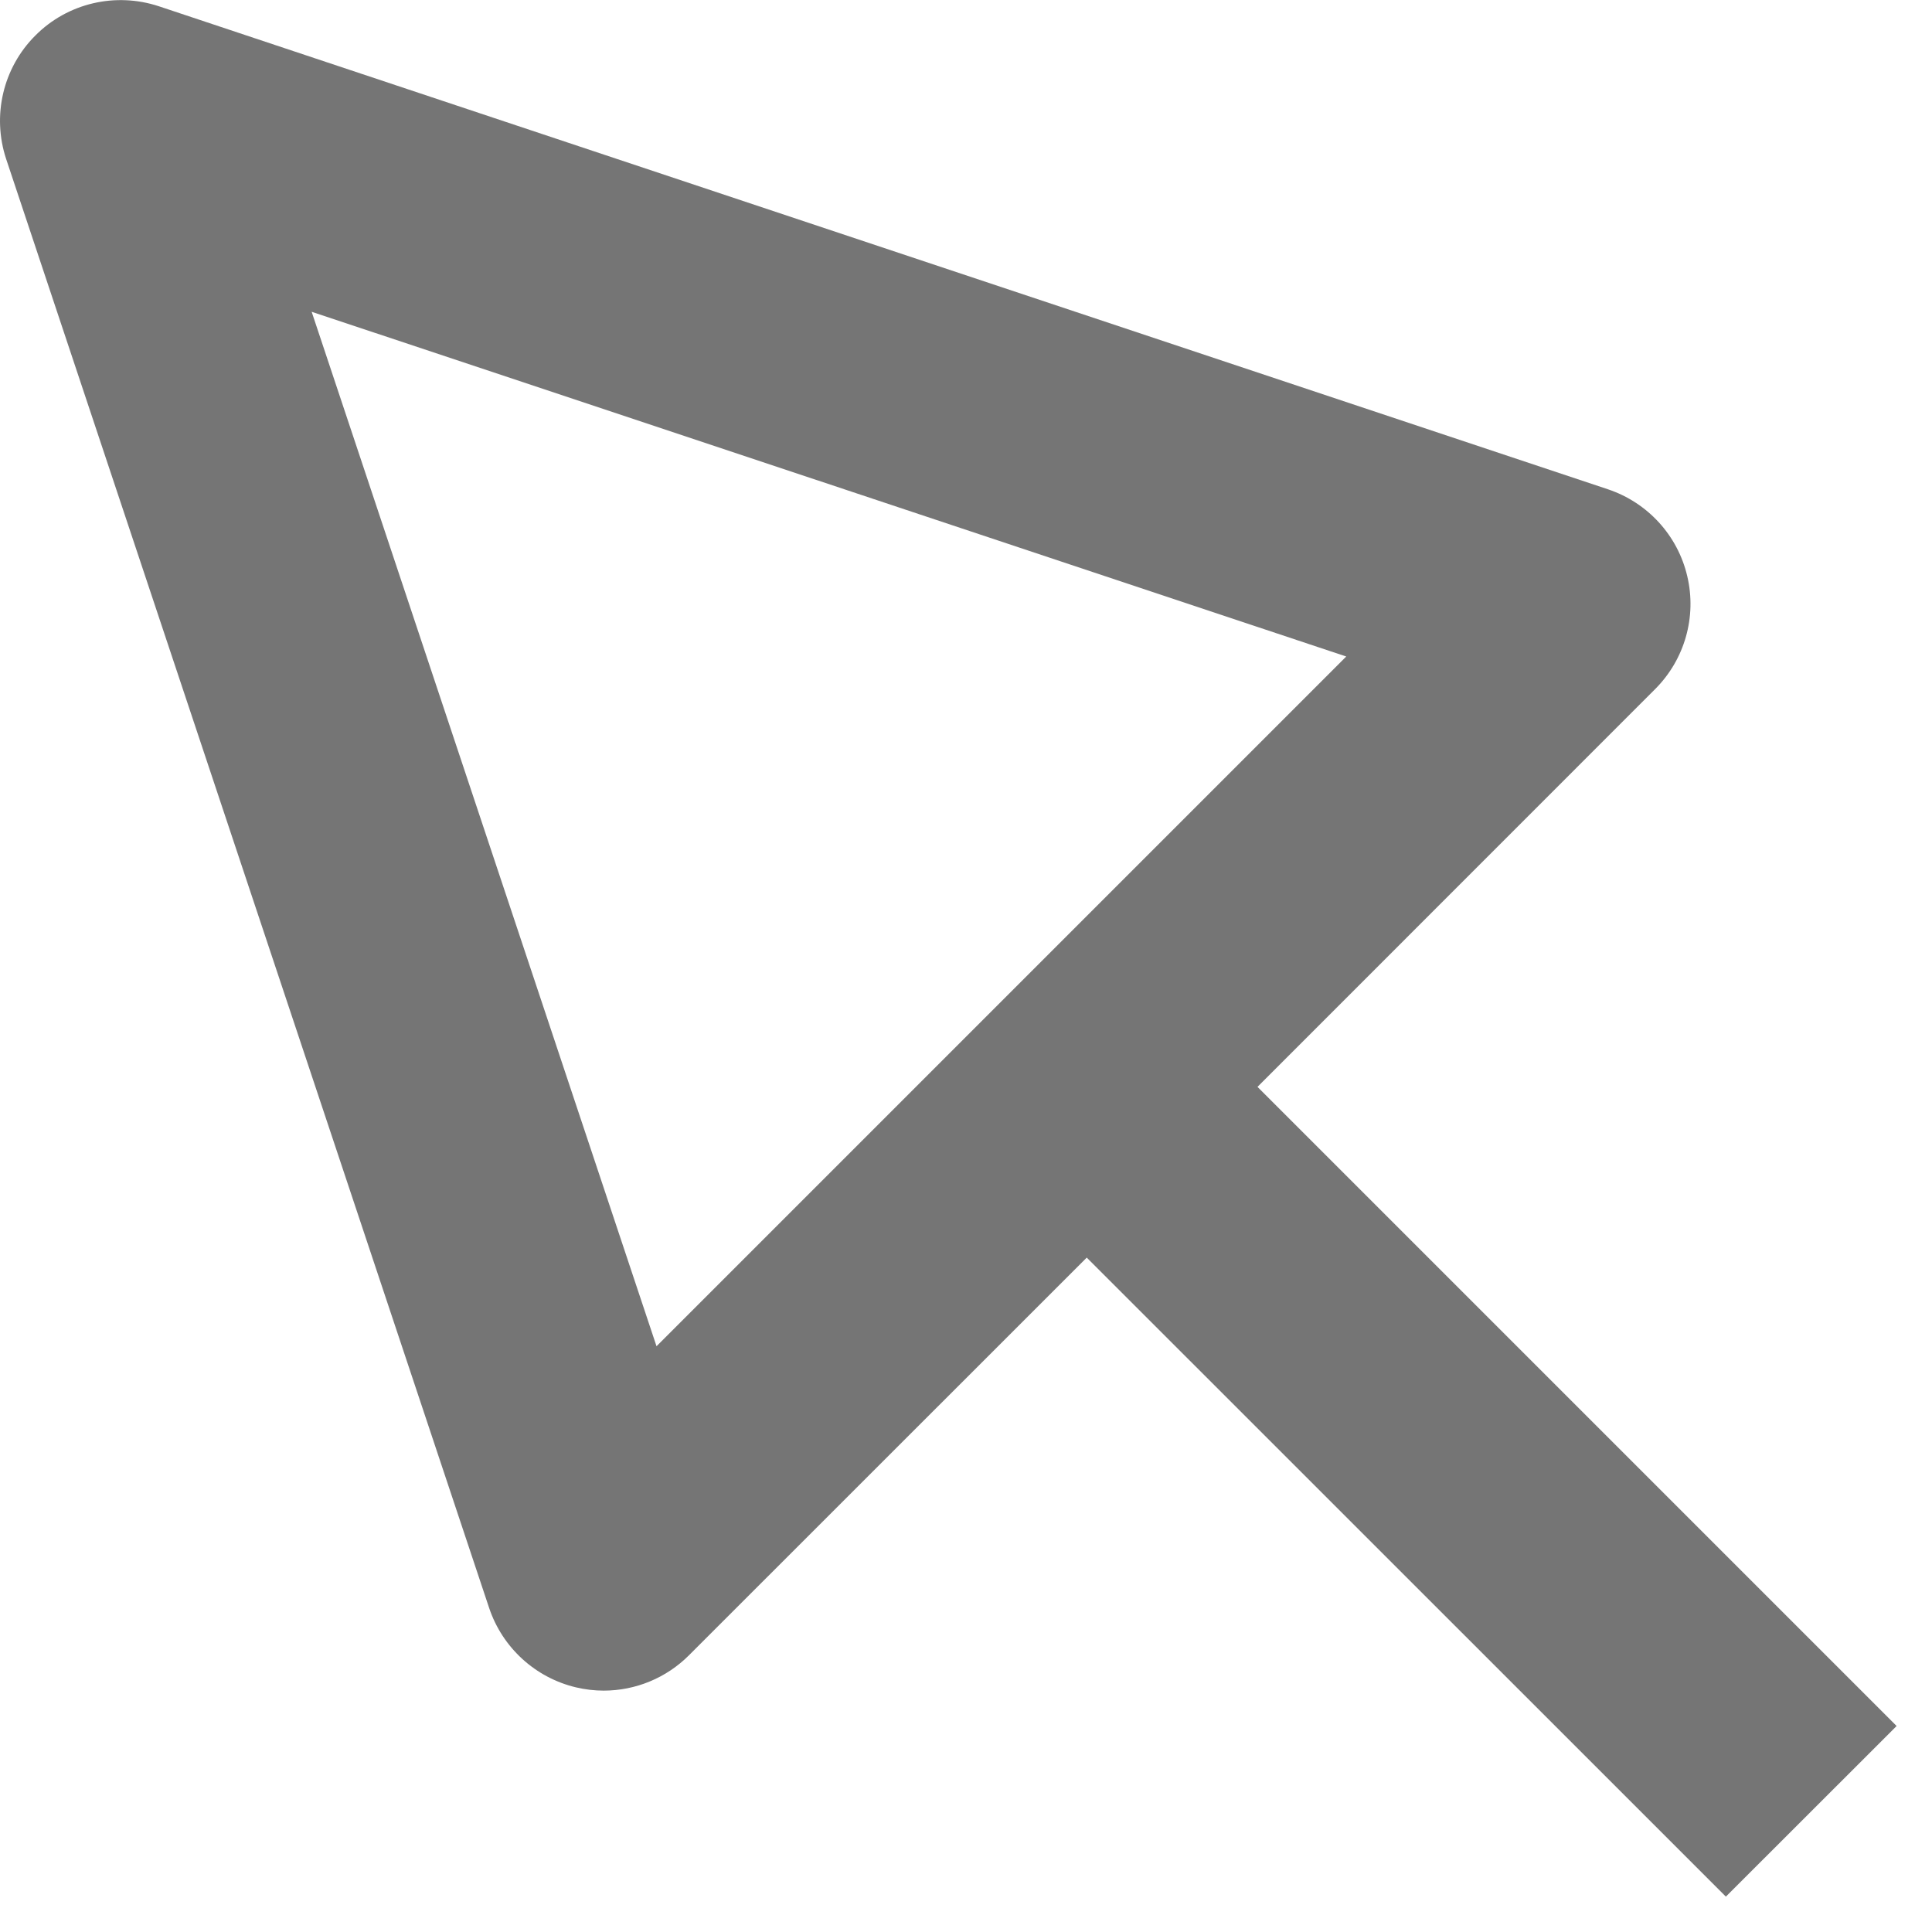 <?xml version="1.0" encoding="UTF-8"?>
<svg width="16px" height="16px" viewBox="0 0 16 16" version="1.1" xmlns="http://www.w3.org/2000/svg" xmlns:xlink="http://www.w3.org/1999/xlink">
    <!-- Generator: Sketch 42 (36781) - http://www.bohemiancoding.com/sketch -->
    <title>Fill 379</title>
    <desc>Created with Sketch.</desc>
    <defs></defs>
    <g id="Page-1" stroke="none" stroke-width="1" fill="none" fill-rule="evenodd">
        <g id="Line-Icons" transform="translate(-340, -291)" fill="#757575">
            <g id="Fill-379" transform="translate(340, 291)">
                <path d="M5.437,11.149 L2.581,2.582 L11.149,5.437 L5.437,11.149 Z M15.707,14.294 L10.414,9.001 L13.707,5.707 C13.952,5.462 14.053,5.108 13.973,4.771 C13.894,4.434 13.645,4.162 13.316,4.052 L1.316,0.052 C0.957,-0.067 0.56,0.025 0.293,0.294 C0.025,0.561 -0.068,0.957 0.051,1.317 L4.051,13.317 C4.161,13.645 4.433,13.894 4.77,13.974 C4.847,13.992 4.923,14.001 5,14.001 C5.262,14.001 5.518,13.897 5.707,13.707 L9,10.415 L14.293,15.707 L15.707,14.294 Z"></path>
            </g>
        </g>
    </g>
</svg>